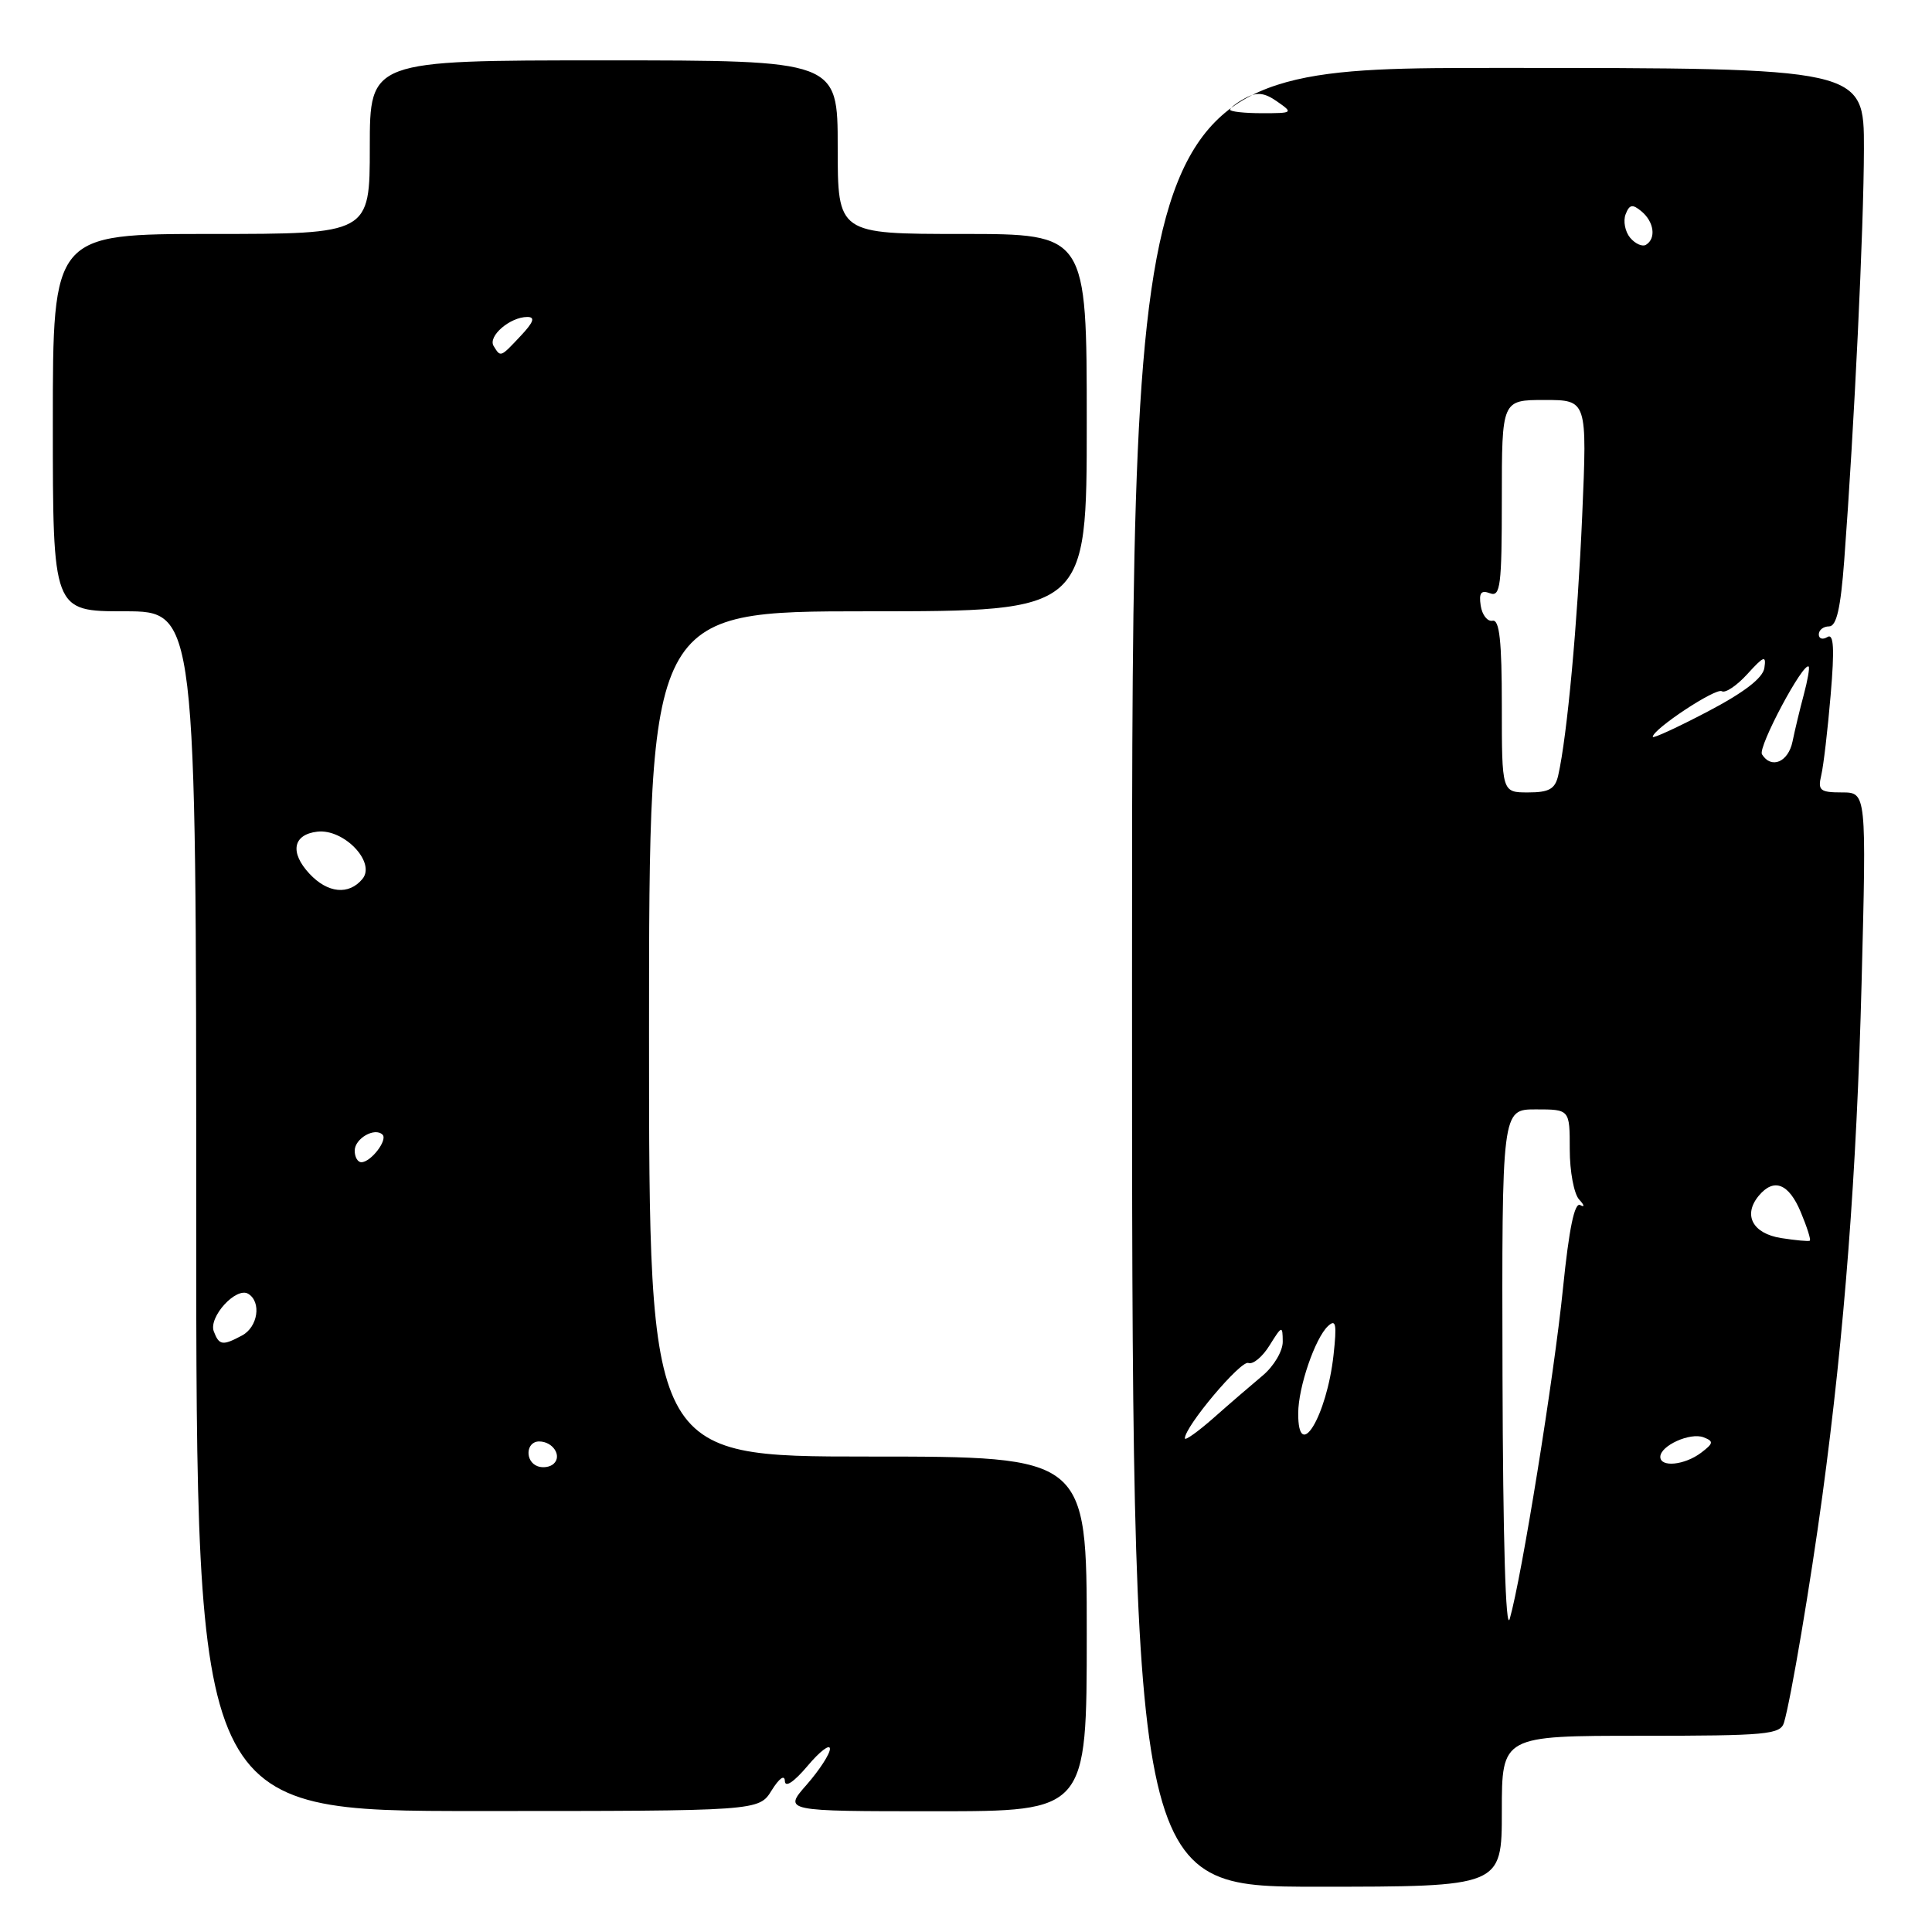 <?xml version="1.0" encoding="UTF-8" standalone="no"?>
<!DOCTYPE svg PUBLIC "-//W3C//DTD SVG 1.1//EN" "http://www.w3.org/Graphics/SVG/1.1/DTD/svg11.dtd" >
<svg xmlns="http://www.w3.org/2000/svg" xmlns:xlink="http://www.w3.org/1999/xlink" version="1.1" viewBox="0 0 256 256">
 <g >
 <path fill="currentColor"
d=" M 199.00 240.00 C 199.00 230.00 199.00 230.00 217.43 230.00 C 234.12 230.00 235.91 229.83 236.39 228.25 C 237.30 225.19 239.89 209.88 241.48 198.15 C 244.40 176.60 246.02 155.42 246.67 130.25 C 247.32 105.00 247.32 105.00 244.05 105.00 C 241.17 105.00 240.85 104.73 241.32 102.75 C 241.62 101.51 242.18 96.72 242.57 92.10 C 243.10 85.91 242.98 83.89 242.14 84.41 C 241.51 84.80 241.00 84.64 241.00 84.06 C 241.00 83.48 241.61 83.00 242.36 83.00 C 243.35 83.00 243.89 80.63 244.37 74.25 C 245.70 56.51 246.96 30.20 246.98 19.75 C 247.00 9.00 247.00 9.00 198.50 9.00 C 150.00 9.00 150.00 9.00 150.00 129.50 C 150.00 250.00 150.00 250.00 174.50 250.00 C 199.00 250.00 199.00 250.00 199.00 240.00 Z  M 102.25 237.23 C 103.26 235.61 103.97 235.11 104.00 236.00 C 104.03 236.91 105.20 236.13 107.00 234.00 C 108.62 232.07 109.96 231.05 109.97 231.72 C 109.99 232.38 108.60 234.52 106.90 236.47 C 103.79 240.00 103.79 240.00 123.90 240.00 C 144.00 240.00 144.00 240.00 144.00 216.50 C 144.00 193.00 144.00 193.00 115.00 193.00 C 86.00 193.00 86.00 193.00 86.00 137.00 C 86.00 81.00 86.00 81.00 115.00 81.00 C 144.00 81.00 144.00 81.00 144.00 56.00 C 144.00 31.00 144.00 31.00 127.50 31.00 C 111.00 31.00 111.00 31.00 111.00 19.50 C 111.00 8.00 111.00 8.00 80.00 8.00 C 49.00 8.00 49.00 8.00 49.00 19.50 C 49.00 31.00 49.00 31.00 28.00 31.00 C 7.00 31.00 7.00 31.00 7.00 56.00 C 7.00 81.00 7.00 81.00 16.50 81.00 C 26.00 81.00 26.00 81.00 26.00 160.49 C 26.00 239.98 26.00 239.98 63.28 239.97 C 100.56 239.97 100.56 239.97 102.25 237.23 Z  M 199.09 182.25 C 199.00 147.00 199.00 147.00 203.50 147.00 C 208.00 147.00 208.00 147.00 208.00 152.30 C 208.00 155.22 208.56 158.21 209.25 158.95 C 209.94 159.69 210.00 160.02 209.39 159.68 C 208.64 159.26 207.91 162.76 207.11 170.65 C 205.92 182.41 201.63 209.01 200.05 214.50 C 199.51 216.35 199.15 203.94 199.09 182.25 Z  M 220.00 193.04 C 220.00 191.56 223.96 189.77 225.73 190.45 C 227.10 190.98 227.06 191.24 225.40 192.50 C 223.22 194.14 220.00 194.47 220.00 193.04 Z  M 157.00 190.59 C 157.00 189.02 164.41 180.22 165.41 180.60 C 166.02 180.84 167.29 179.79 168.23 178.26 C 169.87 175.63 169.95 175.61 169.97 177.76 C 169.99 179.00 168.80 181.02 167.32 182.26 C 165.85 183.49 162.92 186.01 160.82 187.87 C 158.72 189.72 157.00 190.94 157.00 190.59 Z  M 172.02 187.25 C 172.03 183.80 174.25 177.33 175.96 175.72 C 177.02 174.73 177.15 175.44 176.70 179.55 C 175.80 187.69 171.98 193.97 172.02 187.25 Z  M 236.01 164.05 C 232.23 163.45 230.93 161.00 233.04 158.45 C 235.04 156.04 237.02 156.80 238.61 160.61 C 239.44 162.59 239.98 164.30 239.81 164.40 C 239.64 164.51 237.93 164.35 236.01 164.05 Z  M 199.00 93.50 C 199.00 84.95 198.69 82.06 197.77 82.25 C 197.10 82.39 196.39 81.49 196.20 80.25 C 195.95 78.56 196.24 78.16 197.43 78.61 C 198.81 79.14 199.00 77.60 199.00 66.11 C 199.00 53.00 199.00 53.00 204.66 53.00 C 210.31 53.00 210.31 53.00 209.65 68.32 C 209.03 82.60 207.66 97.51 206.47 102.75 C 206.06 104.55 205.27 105.00 202.48 105.00 C 199.00 105.00 199.00 105.00 199.00 93.50 Z  M 233.47 99.95 C 232.90 99.02 238.97 87.63 239.66 88.33 C 239.81 88.48 239.52 90.15 239.01 92.05 C 238.50 93.95 237.83 96.74 237.52 98.25 C 236.96 100.99 234.70 101.94 233.47 99.95 Z  M 219.00 97.64 C 219.00 96.62 227.36 91.10 228.15 91.59 C 228.61 91.88 230.14 90.85 231.54 89.31 C 233.72 86.91 234.05 86.79 233.79 88.50 C 233.60 89.84 231.10 91.76 226.25 94.30 C 222.26 96.39 219.00 97.89 219.00 97.64 Z  M 216.00 31.50 C 215.33 30.69 215.06 29.29 215.40 28.40 C 215.91 27.08 216.31 27.01 217.51 28.01 C 219.17 29.39 219.47 31.59 218.11 32.43 C 217.63 32.73 216.68 32.31 216.00 31.50 Z  M 163.00 14.54 C 163.00 14.28 163.91 13.58 165.02 12.99 C 166.56 12.16 167.55 12.27 169.24 13.46 C 171.38 14.95 171.32 15.00 167.22 15.00 C 164.90 15.00 163.00 14.79 163.00 14.54 Z  M 71.25 194.29 C 69.52 193.66 69.67 191.00 71.44 191.00 C 73.26 191.00 74.51 192.92 73.36 193.96 C 72.89 194.40 71.94 194.54 71.25 194.29 Z  M 28.33 176.42 C 27.60 174.51 31.31 170.46 32.90 171.44 C 34.67 172.53 34.17 175.84 32.07 176.96 C 29.49 178.34 29.04 178.28 28.33 176.42 Z  M 47.00 152.47 C 47.00 150.86 49.66 149.33 50.69 150.35 C 51.40 151.06 49.14 154.00 47.88 154.00 C 47.39 154.00 47.00 153.31 47.00 152.47 Z  M 41.01 115.78 C 38.37 112.95 38.81 110.58 42.04 110.20 C 45.57 109.79 49.85 114.27 48.02 116.47 C 46.22 118.64 43.42 118.36 41.01 115.78 Z  M 65.41 45.85 C 64.61 44.56 67.58 42.00 69.87 42.00 C 70.95 42.00 70.71 42.68 69.00 44.50 C 66.29 47.39 66.34 47.36 65.41 45.85 Z "/>
</g>
</svg>